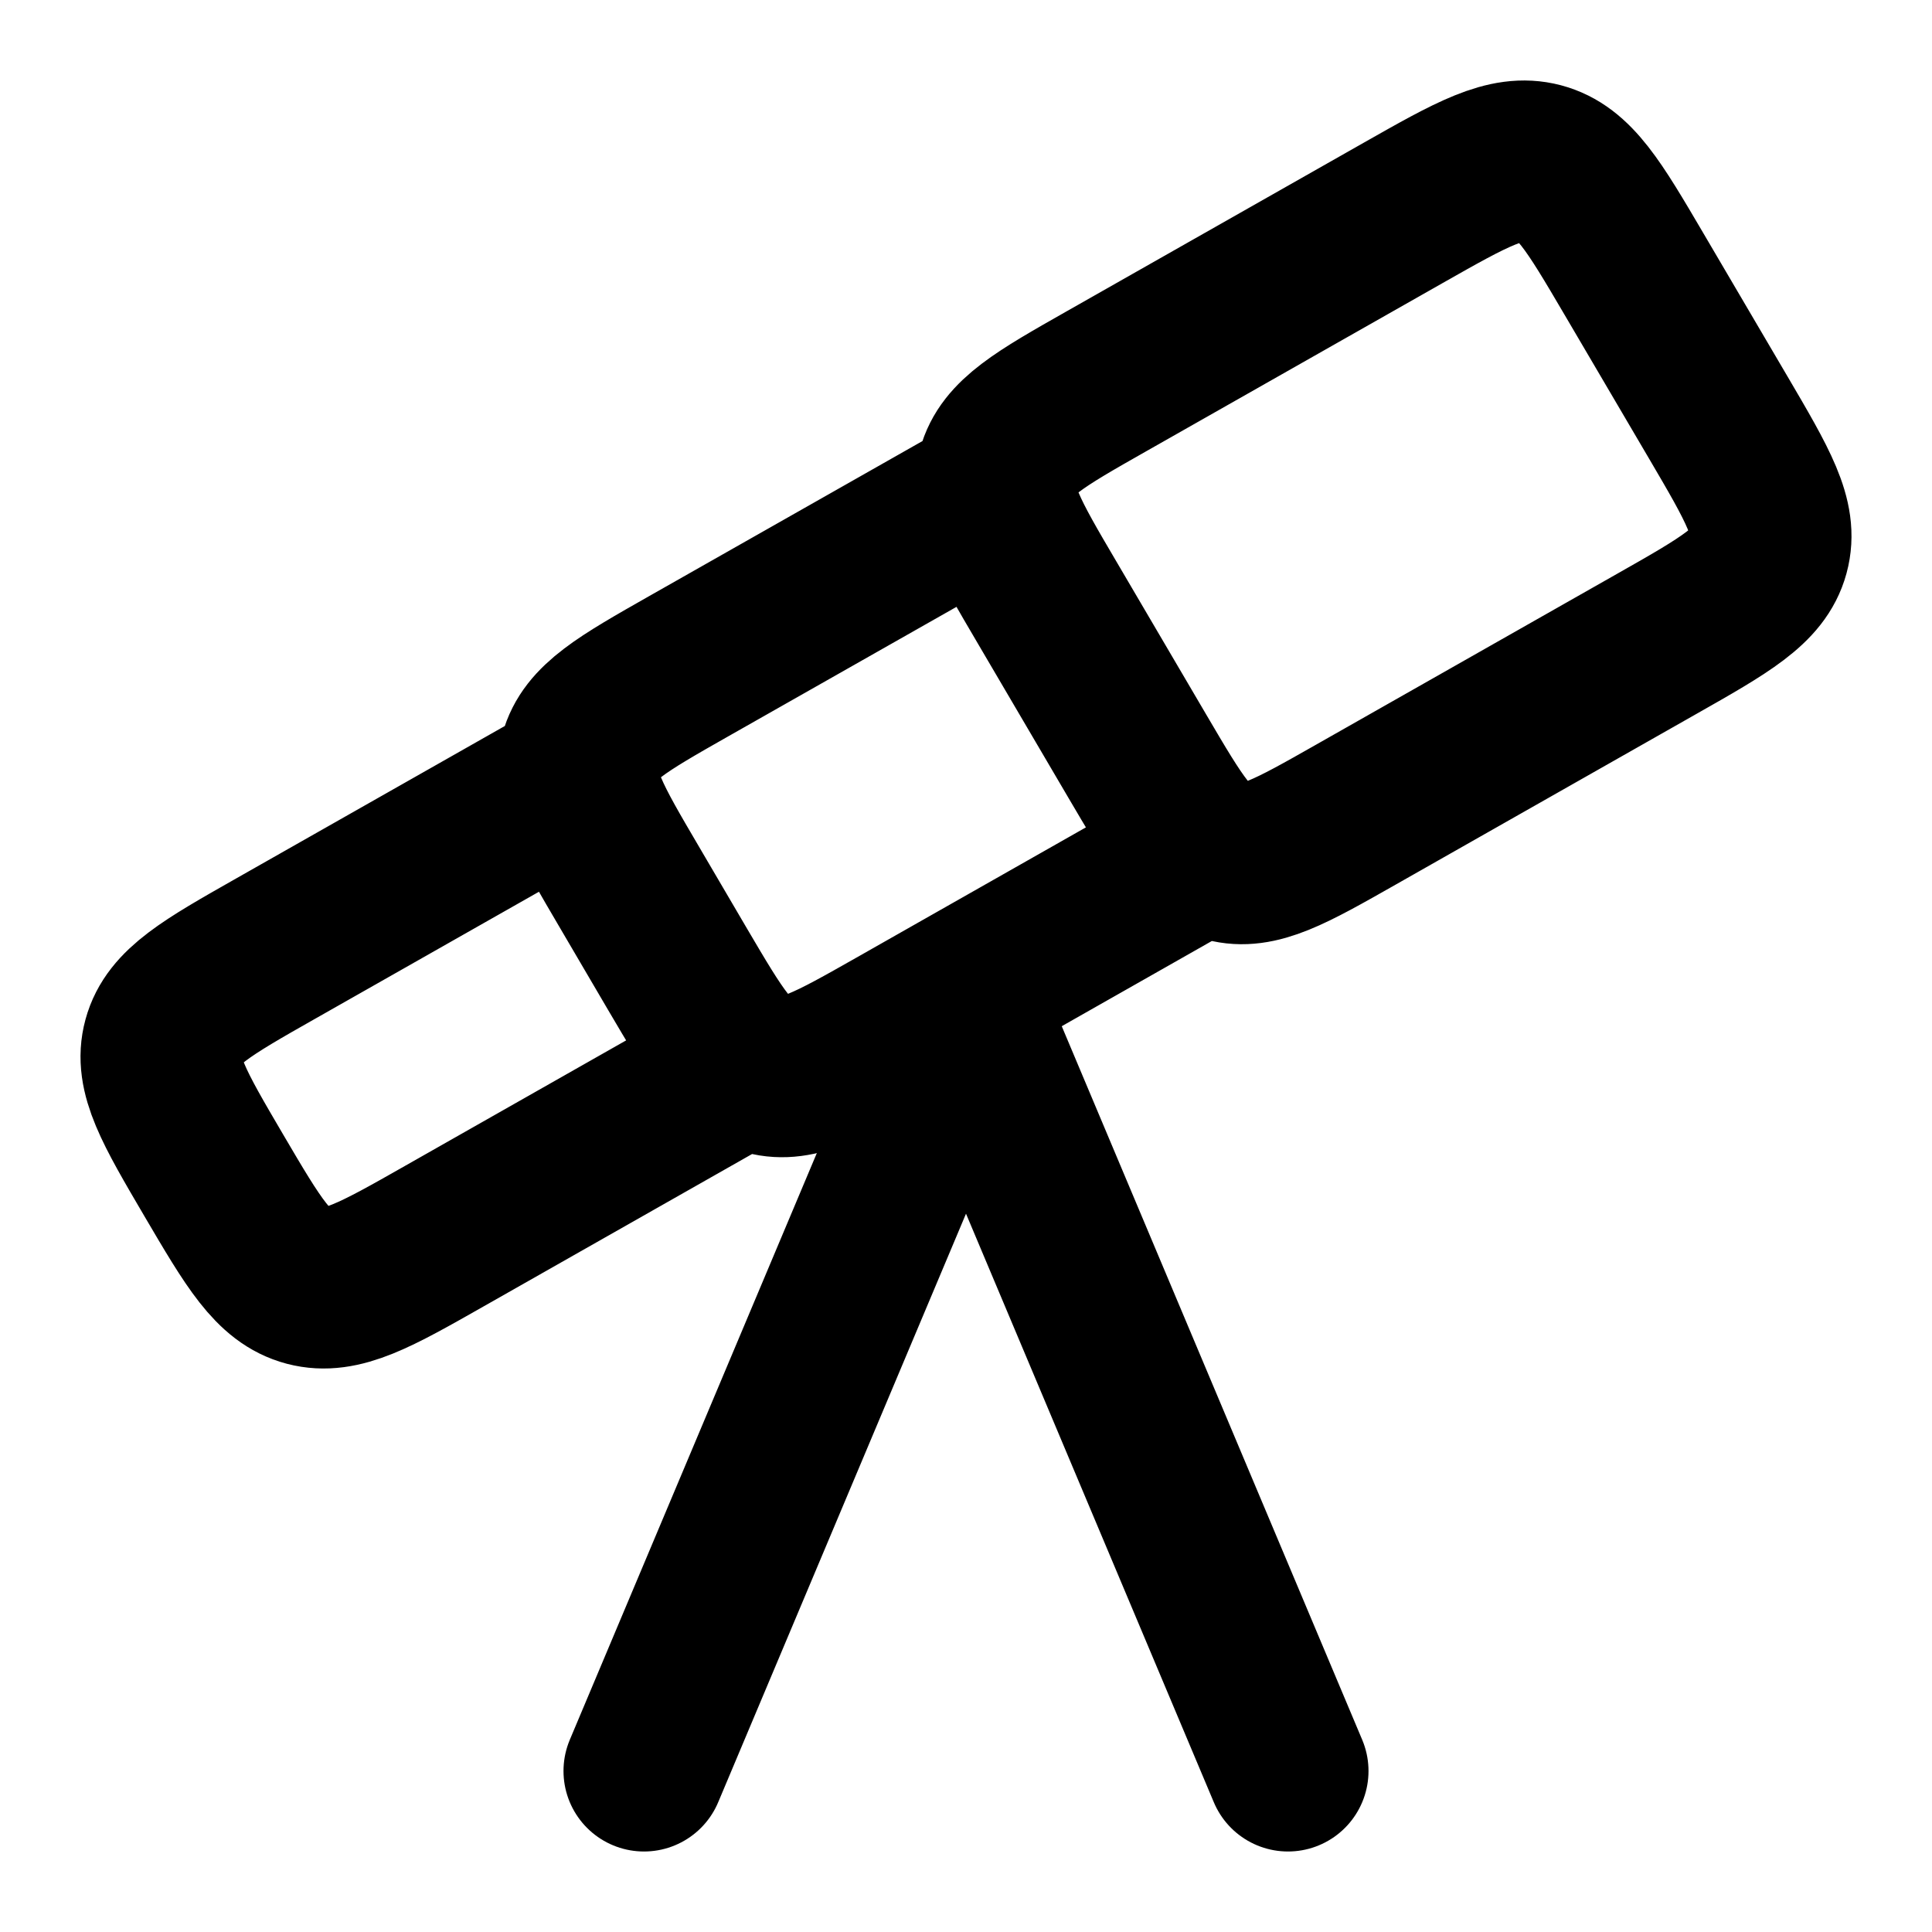 <svg
  xmlns="http://www.w3.org/2000/svg"
  width="24"
  height="24"
  viewBox="0 0 24 24"
  fill="none"
  stroke="currentColor"
  stroke-width="2"
  stroke-linecap="round"
  stroke-linejoin="round"
>
  <path d="m12.243 6.184-3.684 2.09c-.831.472-1.247.708-1.355 1.112-.108.404.134.816.618 1.64l.595 1.015c.472.802.707 1.203 1.103 1.309.396.106.8-.124 1.61-.583l3.735-2.12m-7.809-.924-3.632 2.061c-.857.486-1.285.73-1.397 1.142-.113.412.135.833.629 1.675.494.841.741 1.262 1.161 1.373.42.11.848-.133 1.704-.619l3.633-2.062m12.19-8.108-1.049-1.786c-.494-.841-.741-1.262-1.16-1.373-.42-.11-.848.133-1.705.619l-3.683 2.09c-.832.472-1.247.708-1.355 1.112-.109.405.133.817.617 1.64l1.12 1.908c.471.802.707 1.203 1.103 1.309.396.106.8-.124 1.609-.583l3.735-2.12c.857-.486 1.285-.729 1.397-1.141.113-.413-.135-.833-.629-1.675Z" />
  <path d="m12 12.5 4 9.5" />
  <path d="M12 12.5 8 22" />
</svg>
